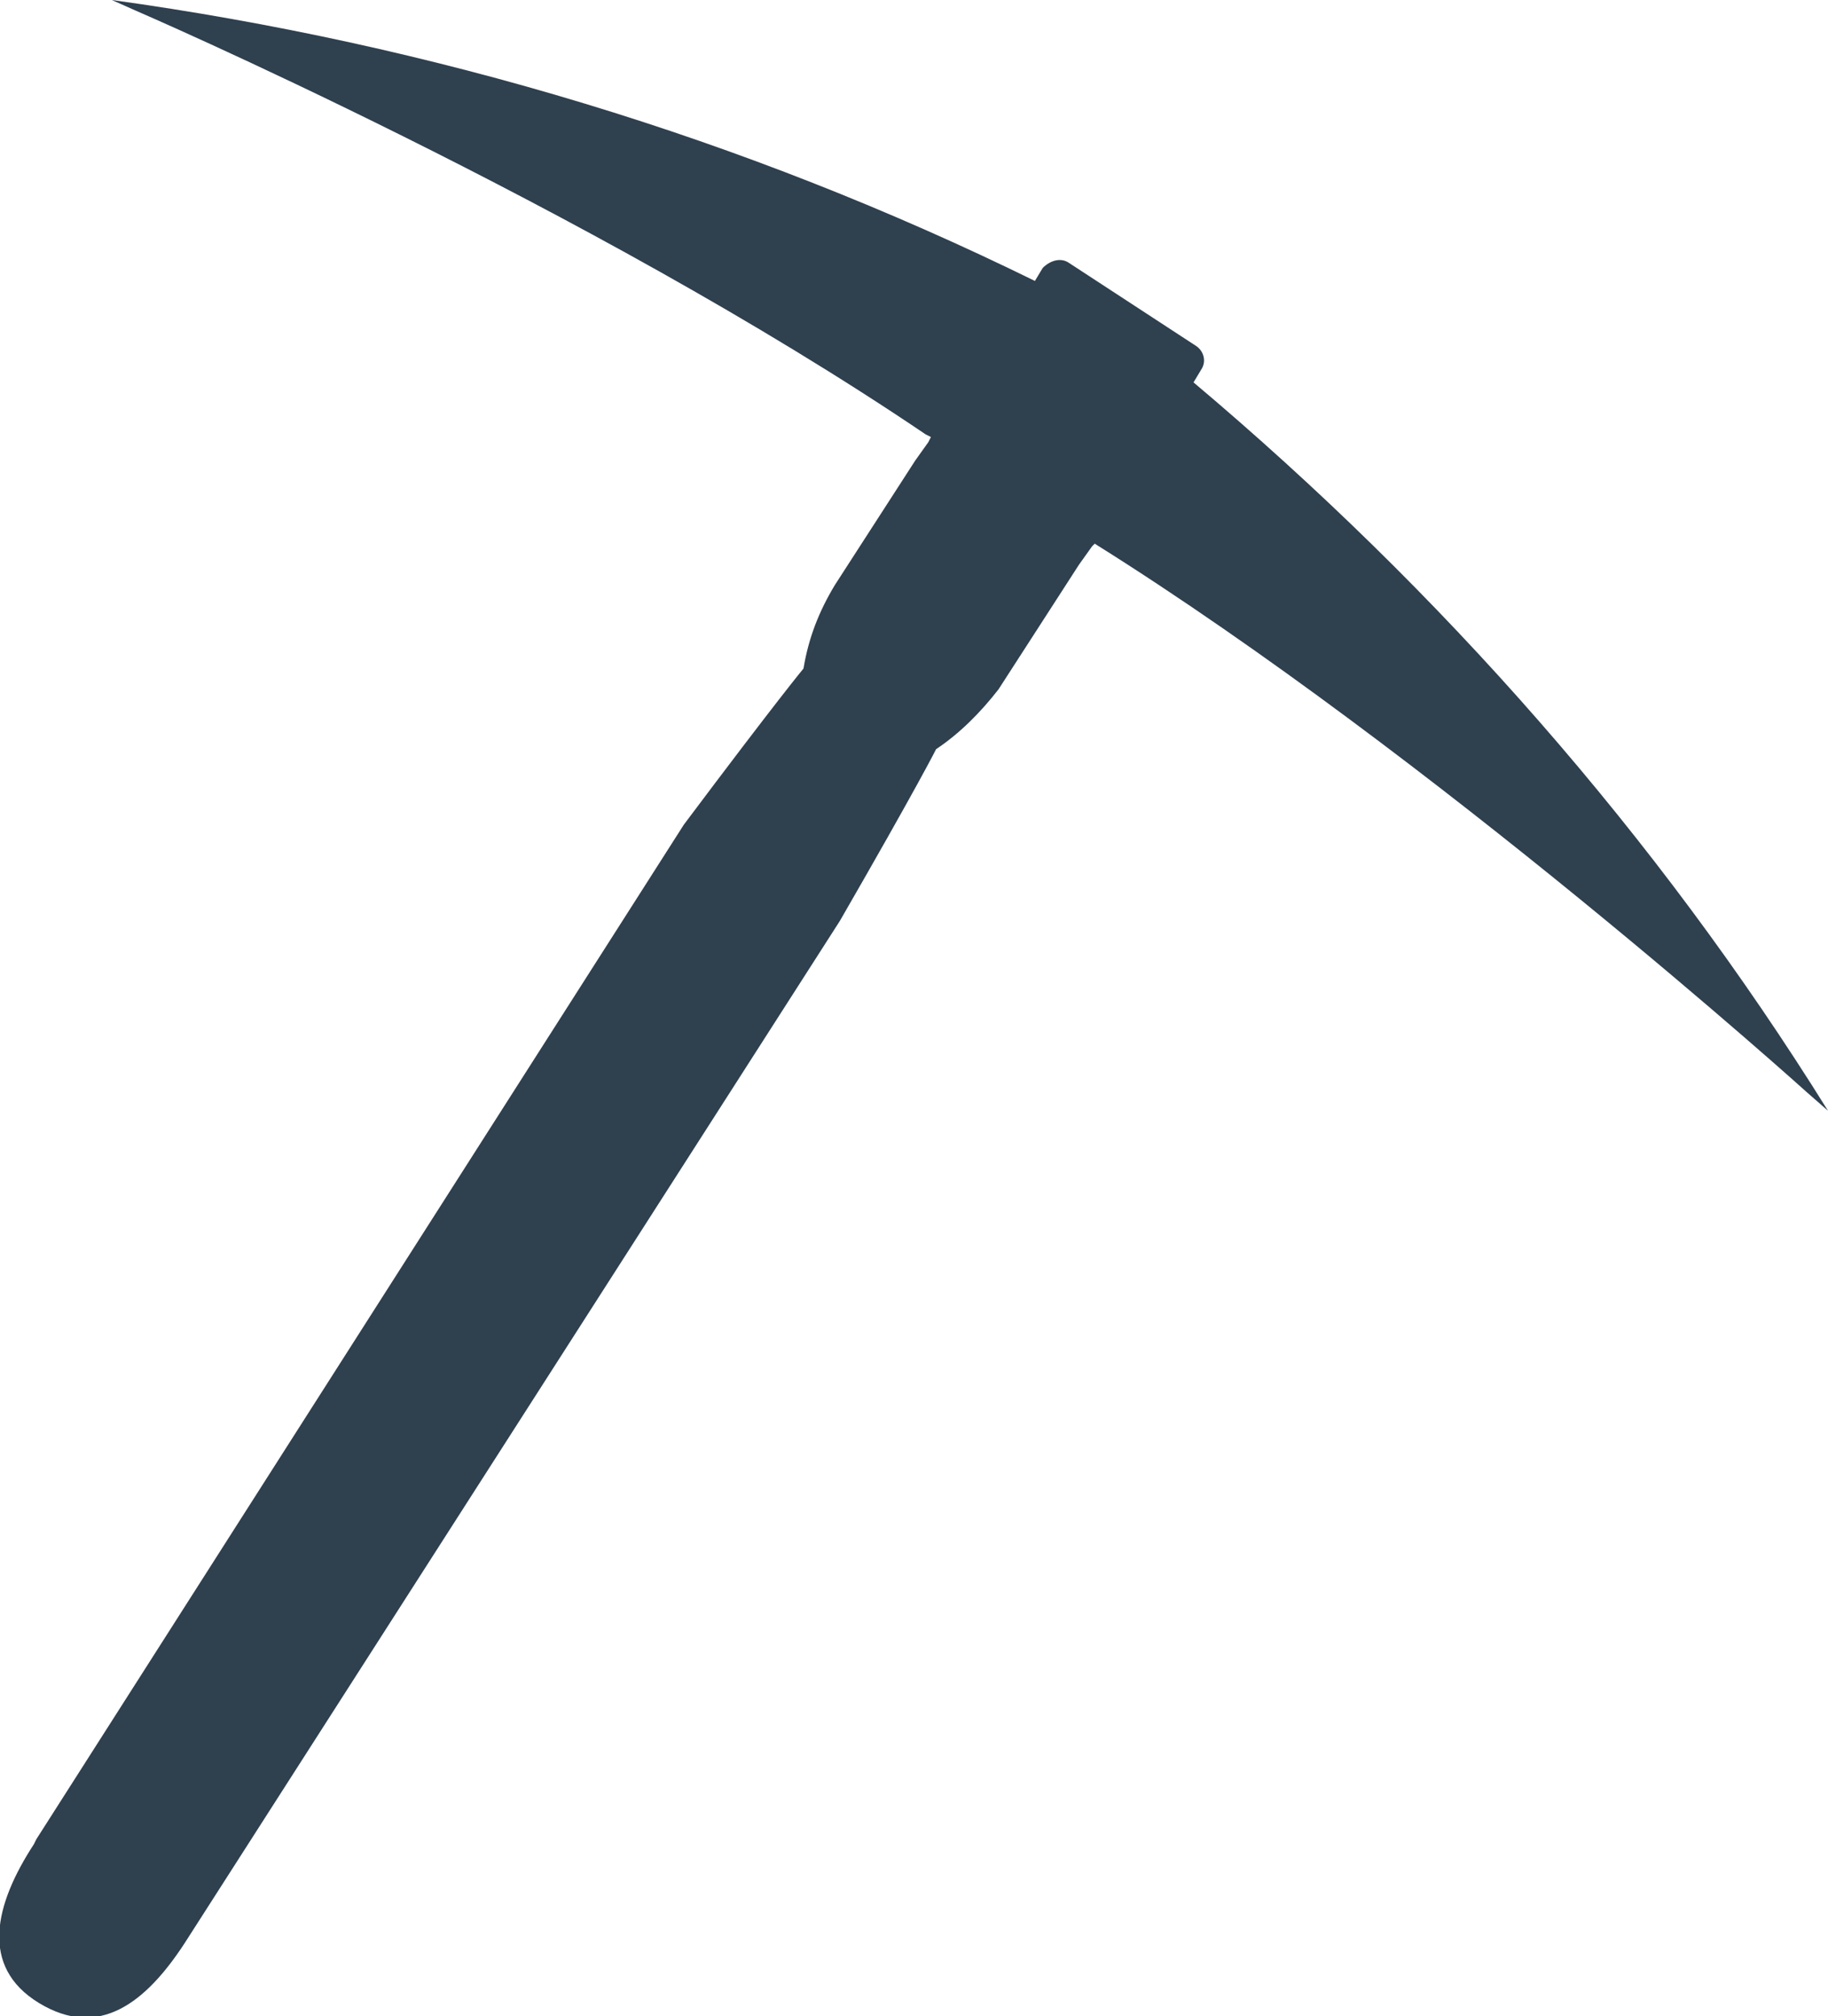 <?xml version="1.0" encoding="utf-8"?>
<!-- Generator: Adobe Illustrator 19.2.1, SVG Export Plug-In . SVG Version: 6.00 Build 0)  -->
<svg version="1.1" id="coalcart" xmlns="http://www.w3.org/2000/svg" xmlns:xlink="http://www.w3.org/1999/xlink" x="0px" y="0px"
	 viewBox="0 0 70.3 77.5" style="enable-background:new 0 0 70.3 77.5;" xml:space="preserve">
<style type="text/css">
	.st0{fill:#2F404F;}
</style>
<title>pickaxe</title>
<path class="st0" d="M45.9,14.7l0.3-0.5c0.2-0.3,0.1-0.7-0.2-0.9c0,0,0,0,0,0l-4.9-3.2c-0.3-0.2-0.7-0.1-1,0.2c0,0,0,0,0,0l-0.3,0.5
	C28.6,5.3,16.6,1.7,4.3,0l0.9,0.4c0,0,17.4,7.5,30.4,16.3l0.2,0.1L35.7,17l-0.5,0.7l-3.1,4.8c-0.6,1-1,2-1.2,3.2c0,0-1,1.2-4.6,6
	l-24.9,39l-0.1,0.2c-1.5,2.3-2.1,4.7,0.2,6.1s4.1,0,5.6-2.3l25.2-39.3c3-5.2,3.7-6.6,3.7-6.6c0.9-0.6,1.7-1.4,2.4-2.3l3.1-4.8
	l0.5-0.7l0.1-0.1C55.2,29.1,69.5,42,69.5,42l0.8,0.7C63.7,32.1,55.4,22.7,45.9,14.7z"/>
</svg>

